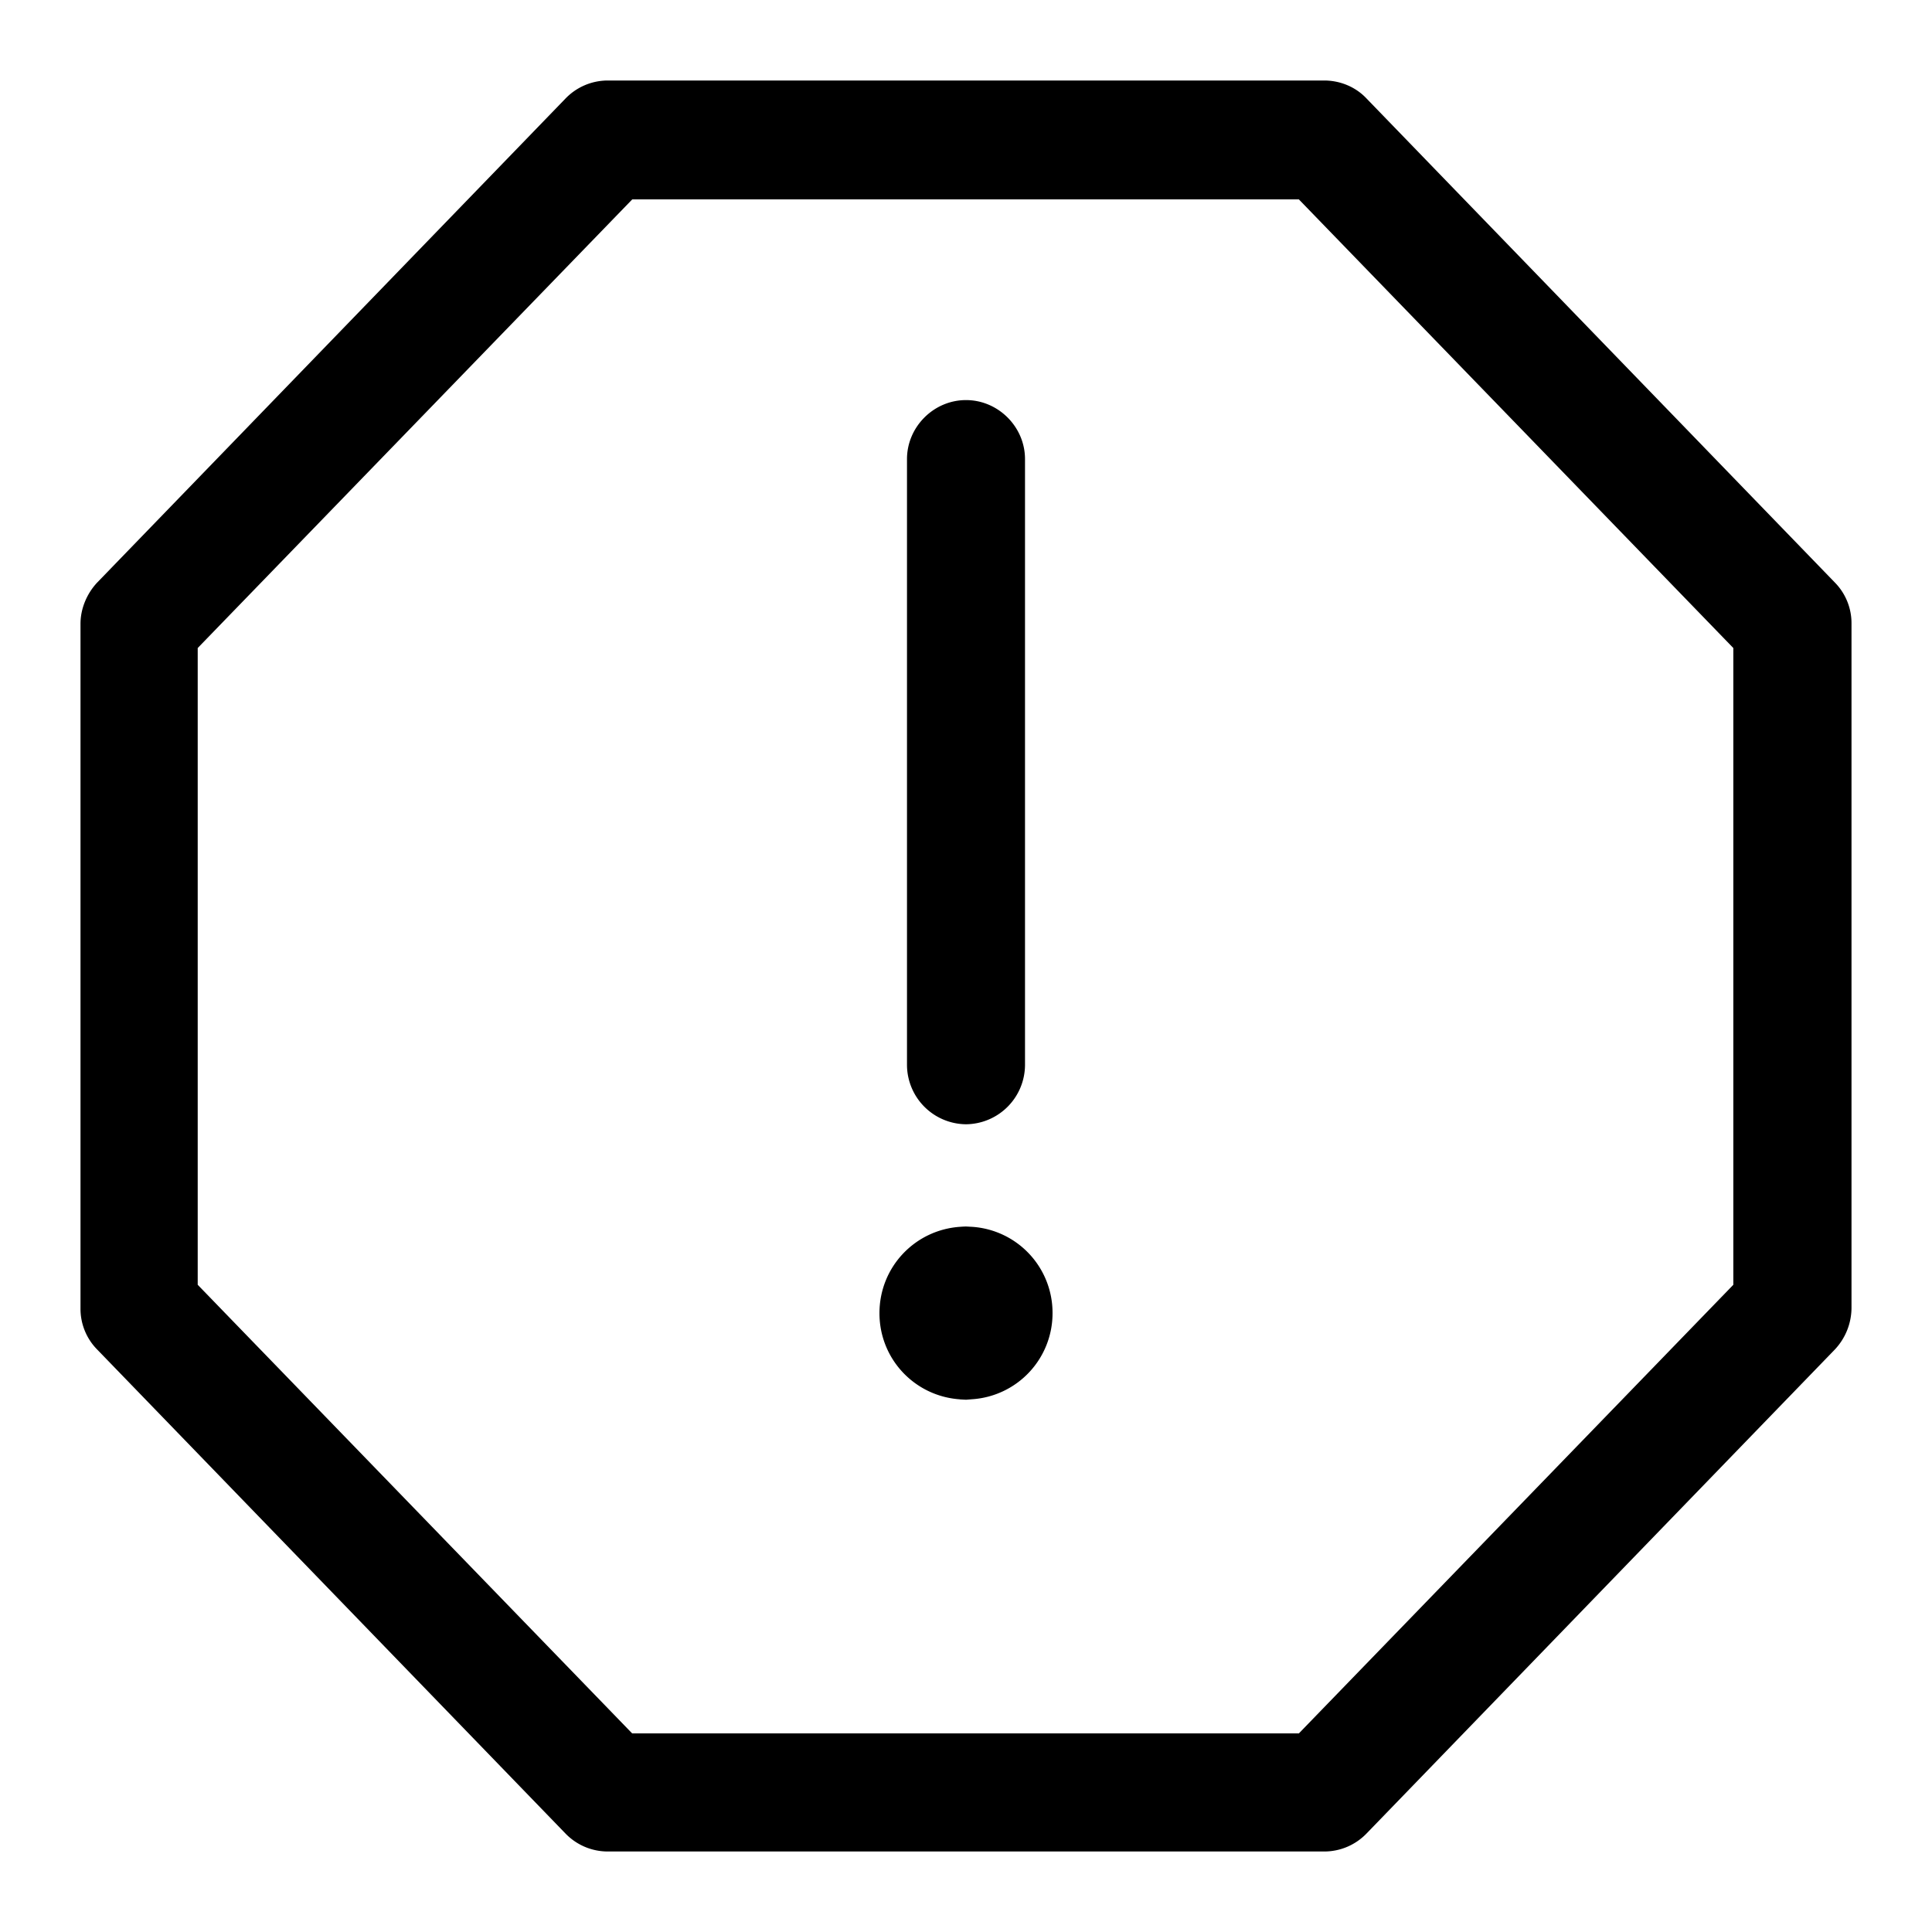 <svg xmlns="http://www.w3.org/2000/svg" width="24" height="24" fill="none" viewBox="0 0 24 24"><g fill="currentColor" clip-path="url(#a)"><path d="m12 15.236.074.004a1.07 1.07 0 0 1 1.001 1.072 1.07 1.07 0 0 1-1 1.07l-.075.006-.074-.004-.001-.001c-.561-.038-1-.5-1-1.07 0-.572.439-1.034 1-1.073q.037-.003.075-.004M12 4.97c.4 0 .733.332.733.733v7.53a.74.74 0 0 1-.733.733.74.74 0 0 1-.733-.734V5.703c0-.4.332-.733.733-.733"/><path fill-rule="evenodd" d="M16.45 1c.195 0 .39.078.527.225l5.818 6.013a.72.72 0 0 1 .205.51v8.505a.76.76 0 0 1-.205.509l-5.818 6.013a.73.73 0 0 1-.528.225H7.551a.73.73 0 0 1-.528-.225l-5.818-6.013a.72.72 0 0 1-.205-.51V7.748c0-.186.078-.372.205-.509l5.818-6.013A.73.73 0 0 1 7.551 1zM2.456 8.05v7.91l5.397 5.573h8.282l5.397-5.573V8.05l-5.397-5.573H7.854z" clip-rule="evenodd"/></g><defs><clipPath id="a"><path fill="currentColor" d="M0 0h24v24H0z"/></clipPath></defs></svg>